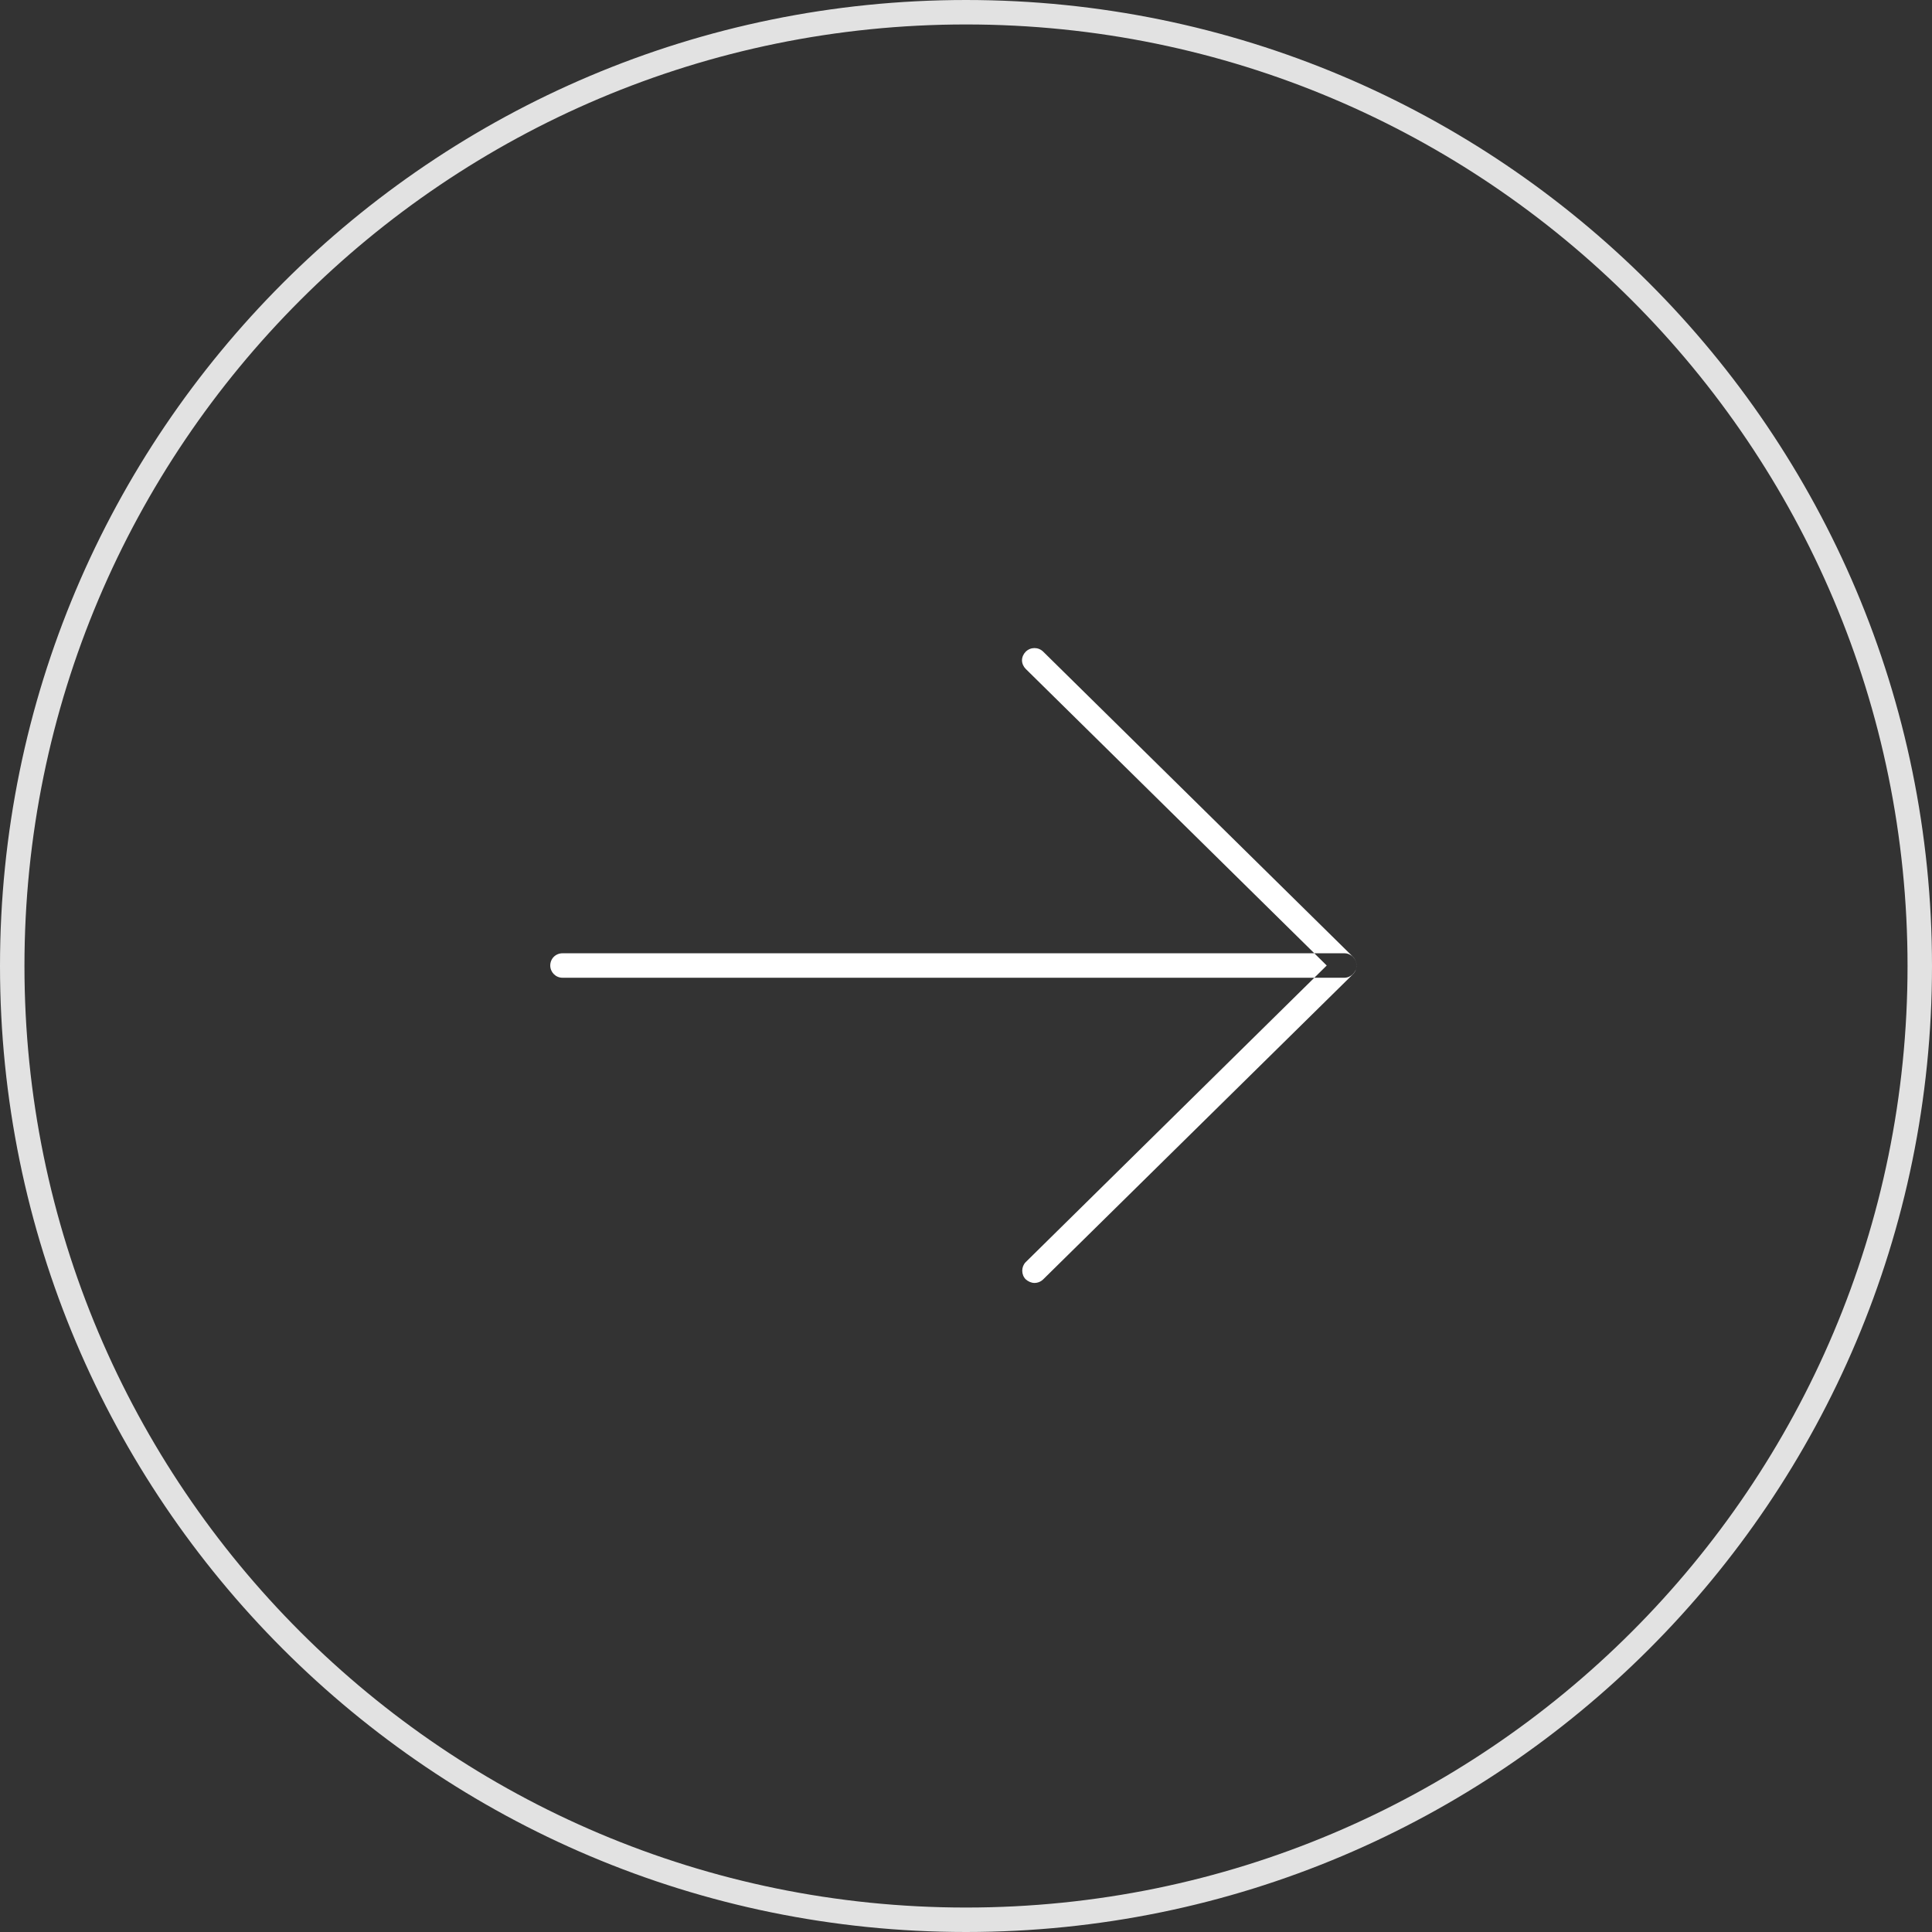 <svg id="SvgjsSvg1015" xmlns="http://www.w3.org/2000/svg" version="1.1" xmlns:xlink="http://www.w3.org/1999/xlink" xmlns:svgjs="http://svgjs.com/svgjs" width="79" height="79" viewBox="0 0 79 79"><rect x="0" y="0" width="79" height="79" fill="#333333" stroke="none"/><title>Circle</title><desc>Created with Avocode.</desc><defs id="SvgjsDefs1016"></defs><path id="SvgjsPath1017" d="M1213 3419C1213 3397.461 1230.461 3380 1252 3380C1273.539 3380 1291 3397.461 1291 3419C1291 3440.539 1273.539 3458 1252 3458C1230.461 3458 1213 3440.539 1213 3419Z " fill-opacity="0" fill="#ffffff" stroke-dashoffset="0" stroke-linejoin="miter" stroke-linecap="butt" stroke-opacity="1" stroke="#e2e2e2" stroke-miterlimit="50" stroke-width="1" transform="matrix(1,0,0,1,-1212.5,-3379.5)"></path><path id="SvgjsPath1018" d="M1267.47 3419.48H1266.243L1254.44 3431.11C1254.35 3431.2 1254.3 3431.33 1254.3 3431.46C1254.3 3431.59 1254.35 3431.72 1254.44 3431.81C1254.54 3431.9 1254.67 3431.96 1254.8 3431.96C1254.93 3431.96 1255.06 3431.91 1255.16 3431.81L1267.83 3419.33C1267.92 3419.24 1267.97 3419.11 1267.97 3418.98C1267.97 3419.25 1267.74 3419.48 1267.47 3419.48ZM1235.5 3419.48C1235.22 3419.48 1235 3419.25 1235 3418.98C1235 3418.7 1235.22 3418.48 1235.5 3418.48H1266.243L1266.75 3418.98L1266.243 3419.48ZM1267.47 3418.48C1267.74 3418.48 1267.97 3418.7 1267.97 3418.98C1267.97 3418.85 1267.92 3418.72 1267.83 3418.63L1255.16 3406.15C1254.96 3405.95 1254.64 3405.95 1254.44 3406.15C1254.35 3406.24 1254.29 3406.37 1254.29 3406.5C1254.29 3406.63 1254.35 3406.76 1254.44 3406.85L1266.243 3418.48Z " fill="#ffffff" fill-opacity="1" transform="matrix(1,0,0,1,-1212.5,-3379.5)"></path></svg>